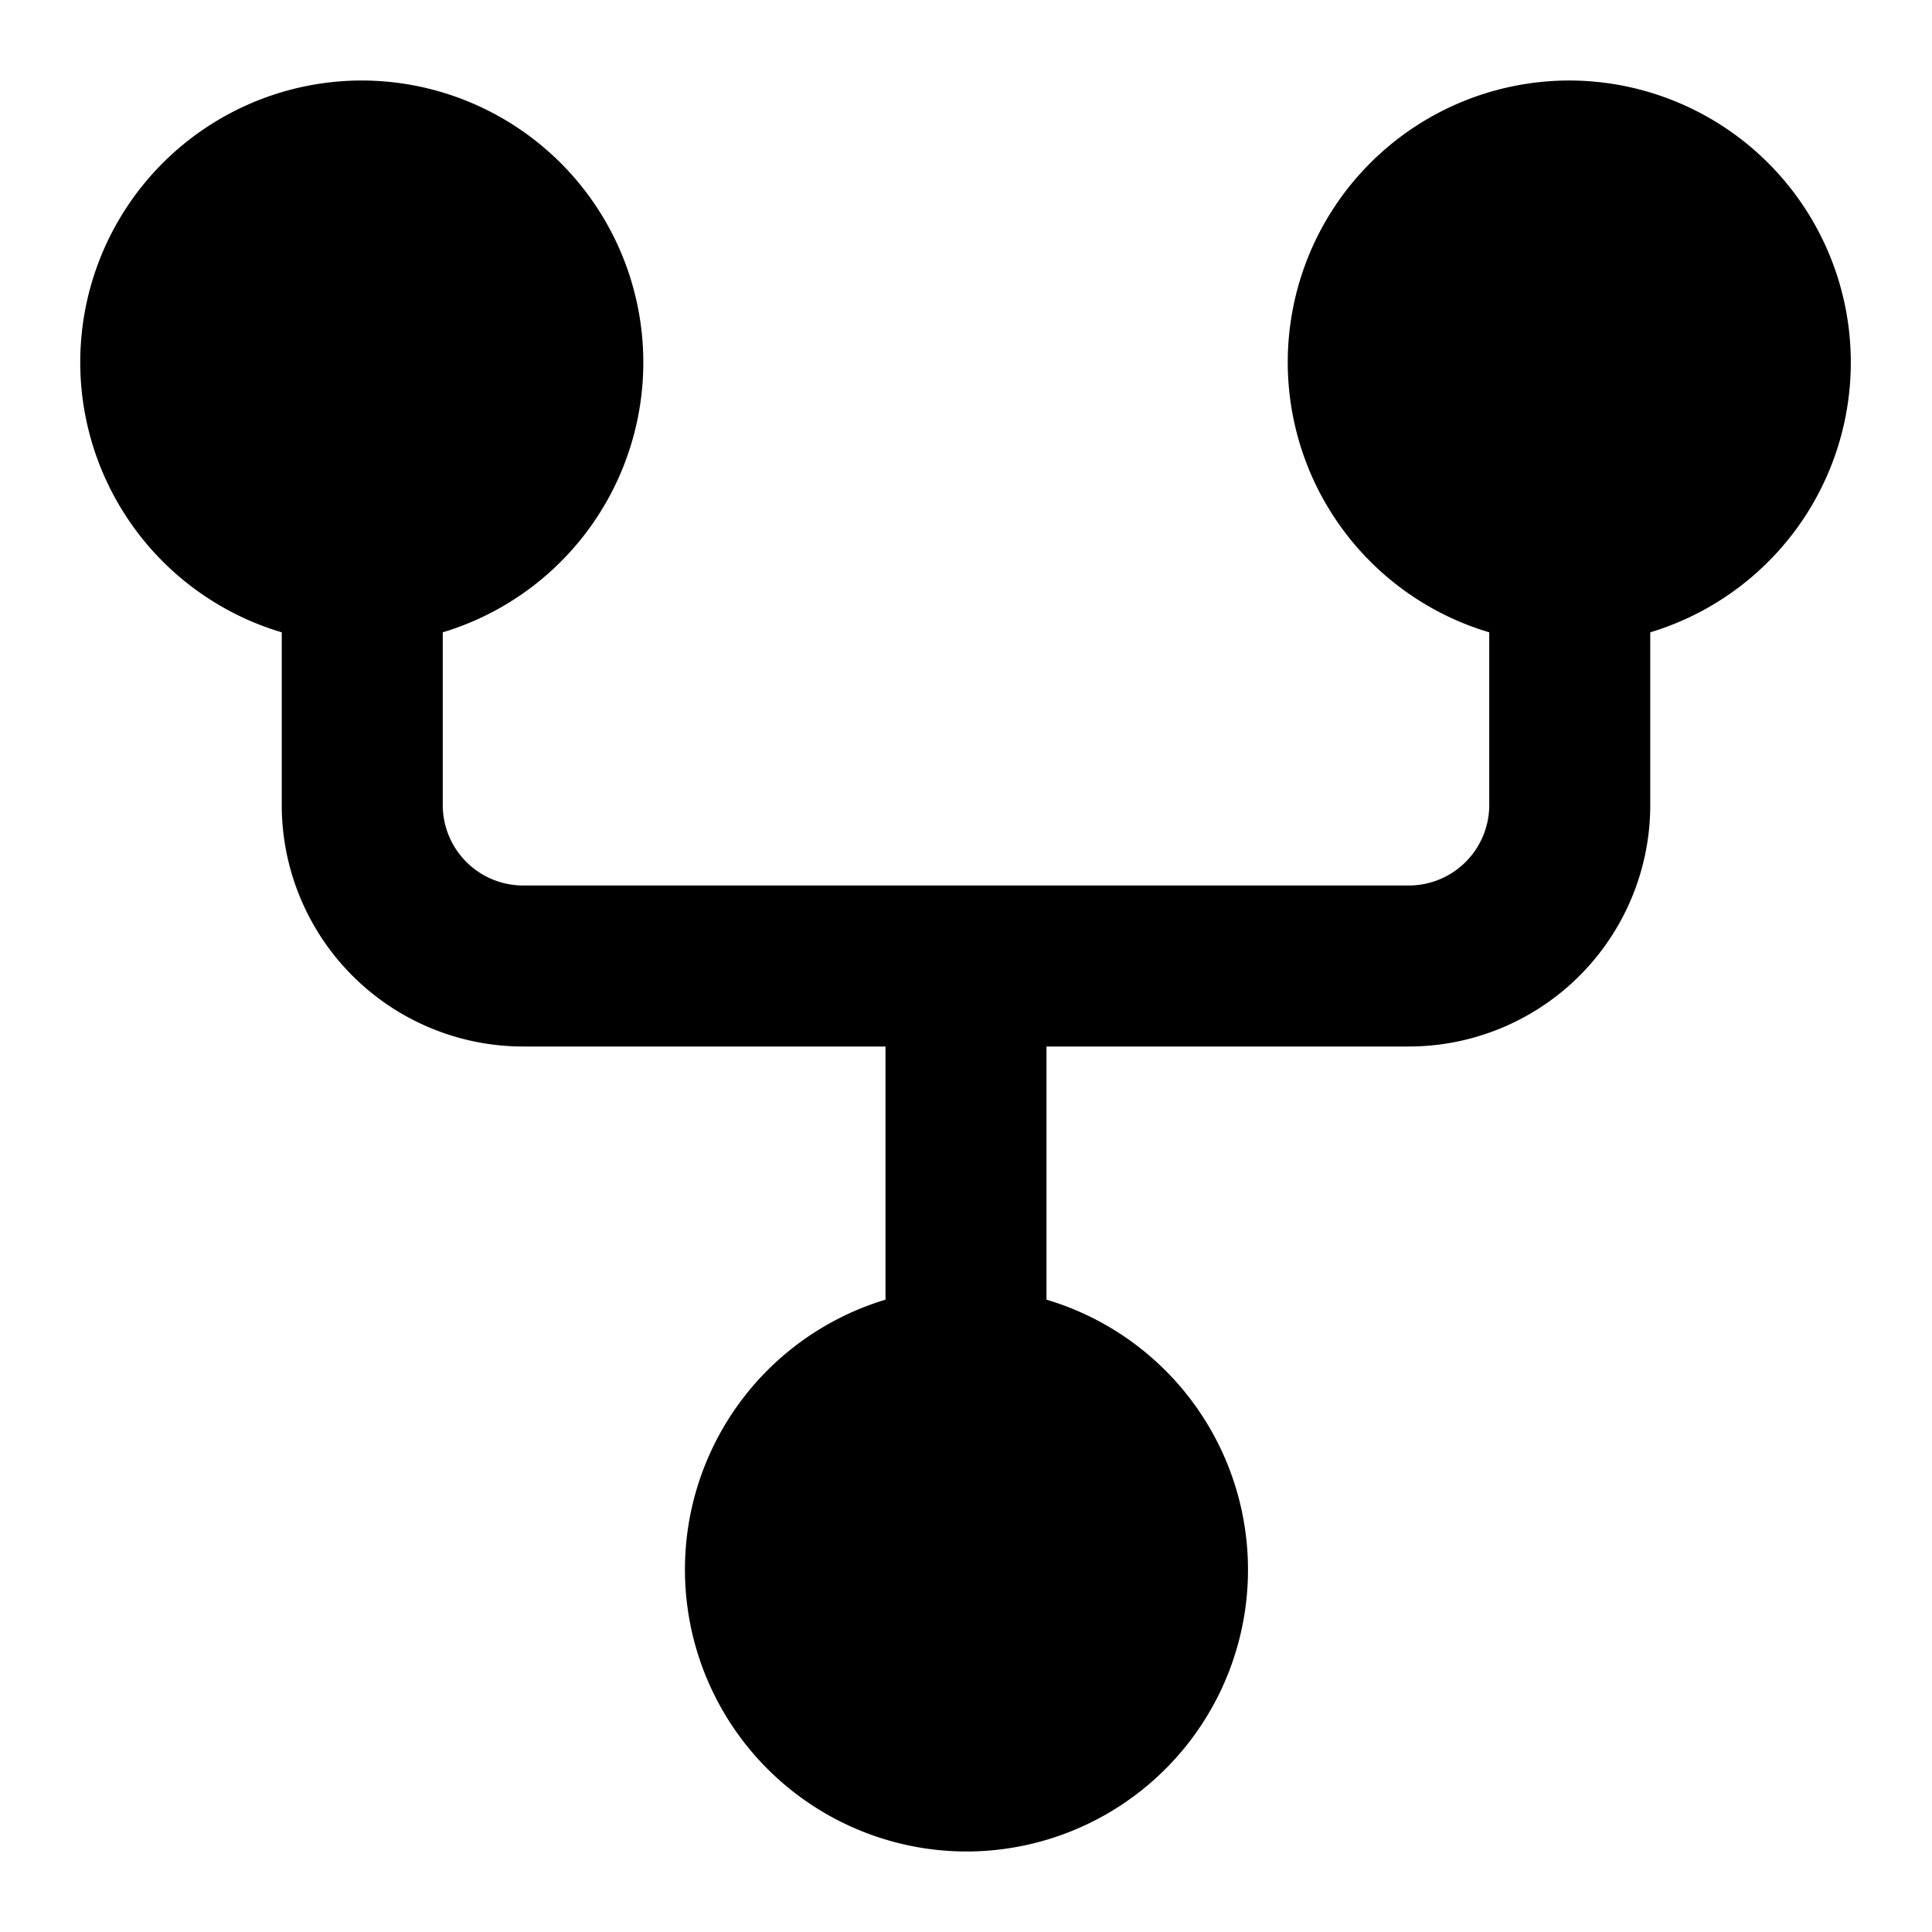 <svg xmlns="http://www.w3.org/2000/svg" xmlns:xlink="http://www.w3.org/1999/xlink" width="24" height="24" viewBox="0 0 24 24"><path fill="currentColor" d="M19.5 1a3.5 3.5 0 0 0-1 6.855V10a1 1 0 0 1-1 1h-11a1 1 0 0 1-1-1V7.855A3.502 3.502 0 0 0 4.5 1a3.5 3.5 0 0 0-1 6.855V10a3 3 0 0 0 3 3H11v3.145A3.502 3.502 0 0 0 12 23a3.5 3.5 0 0 0 1-6.855V13h4.5a3 3 0 0 0 3-3V7.855A3.502 3.502 0 0 0 19.5 1"/></svg>